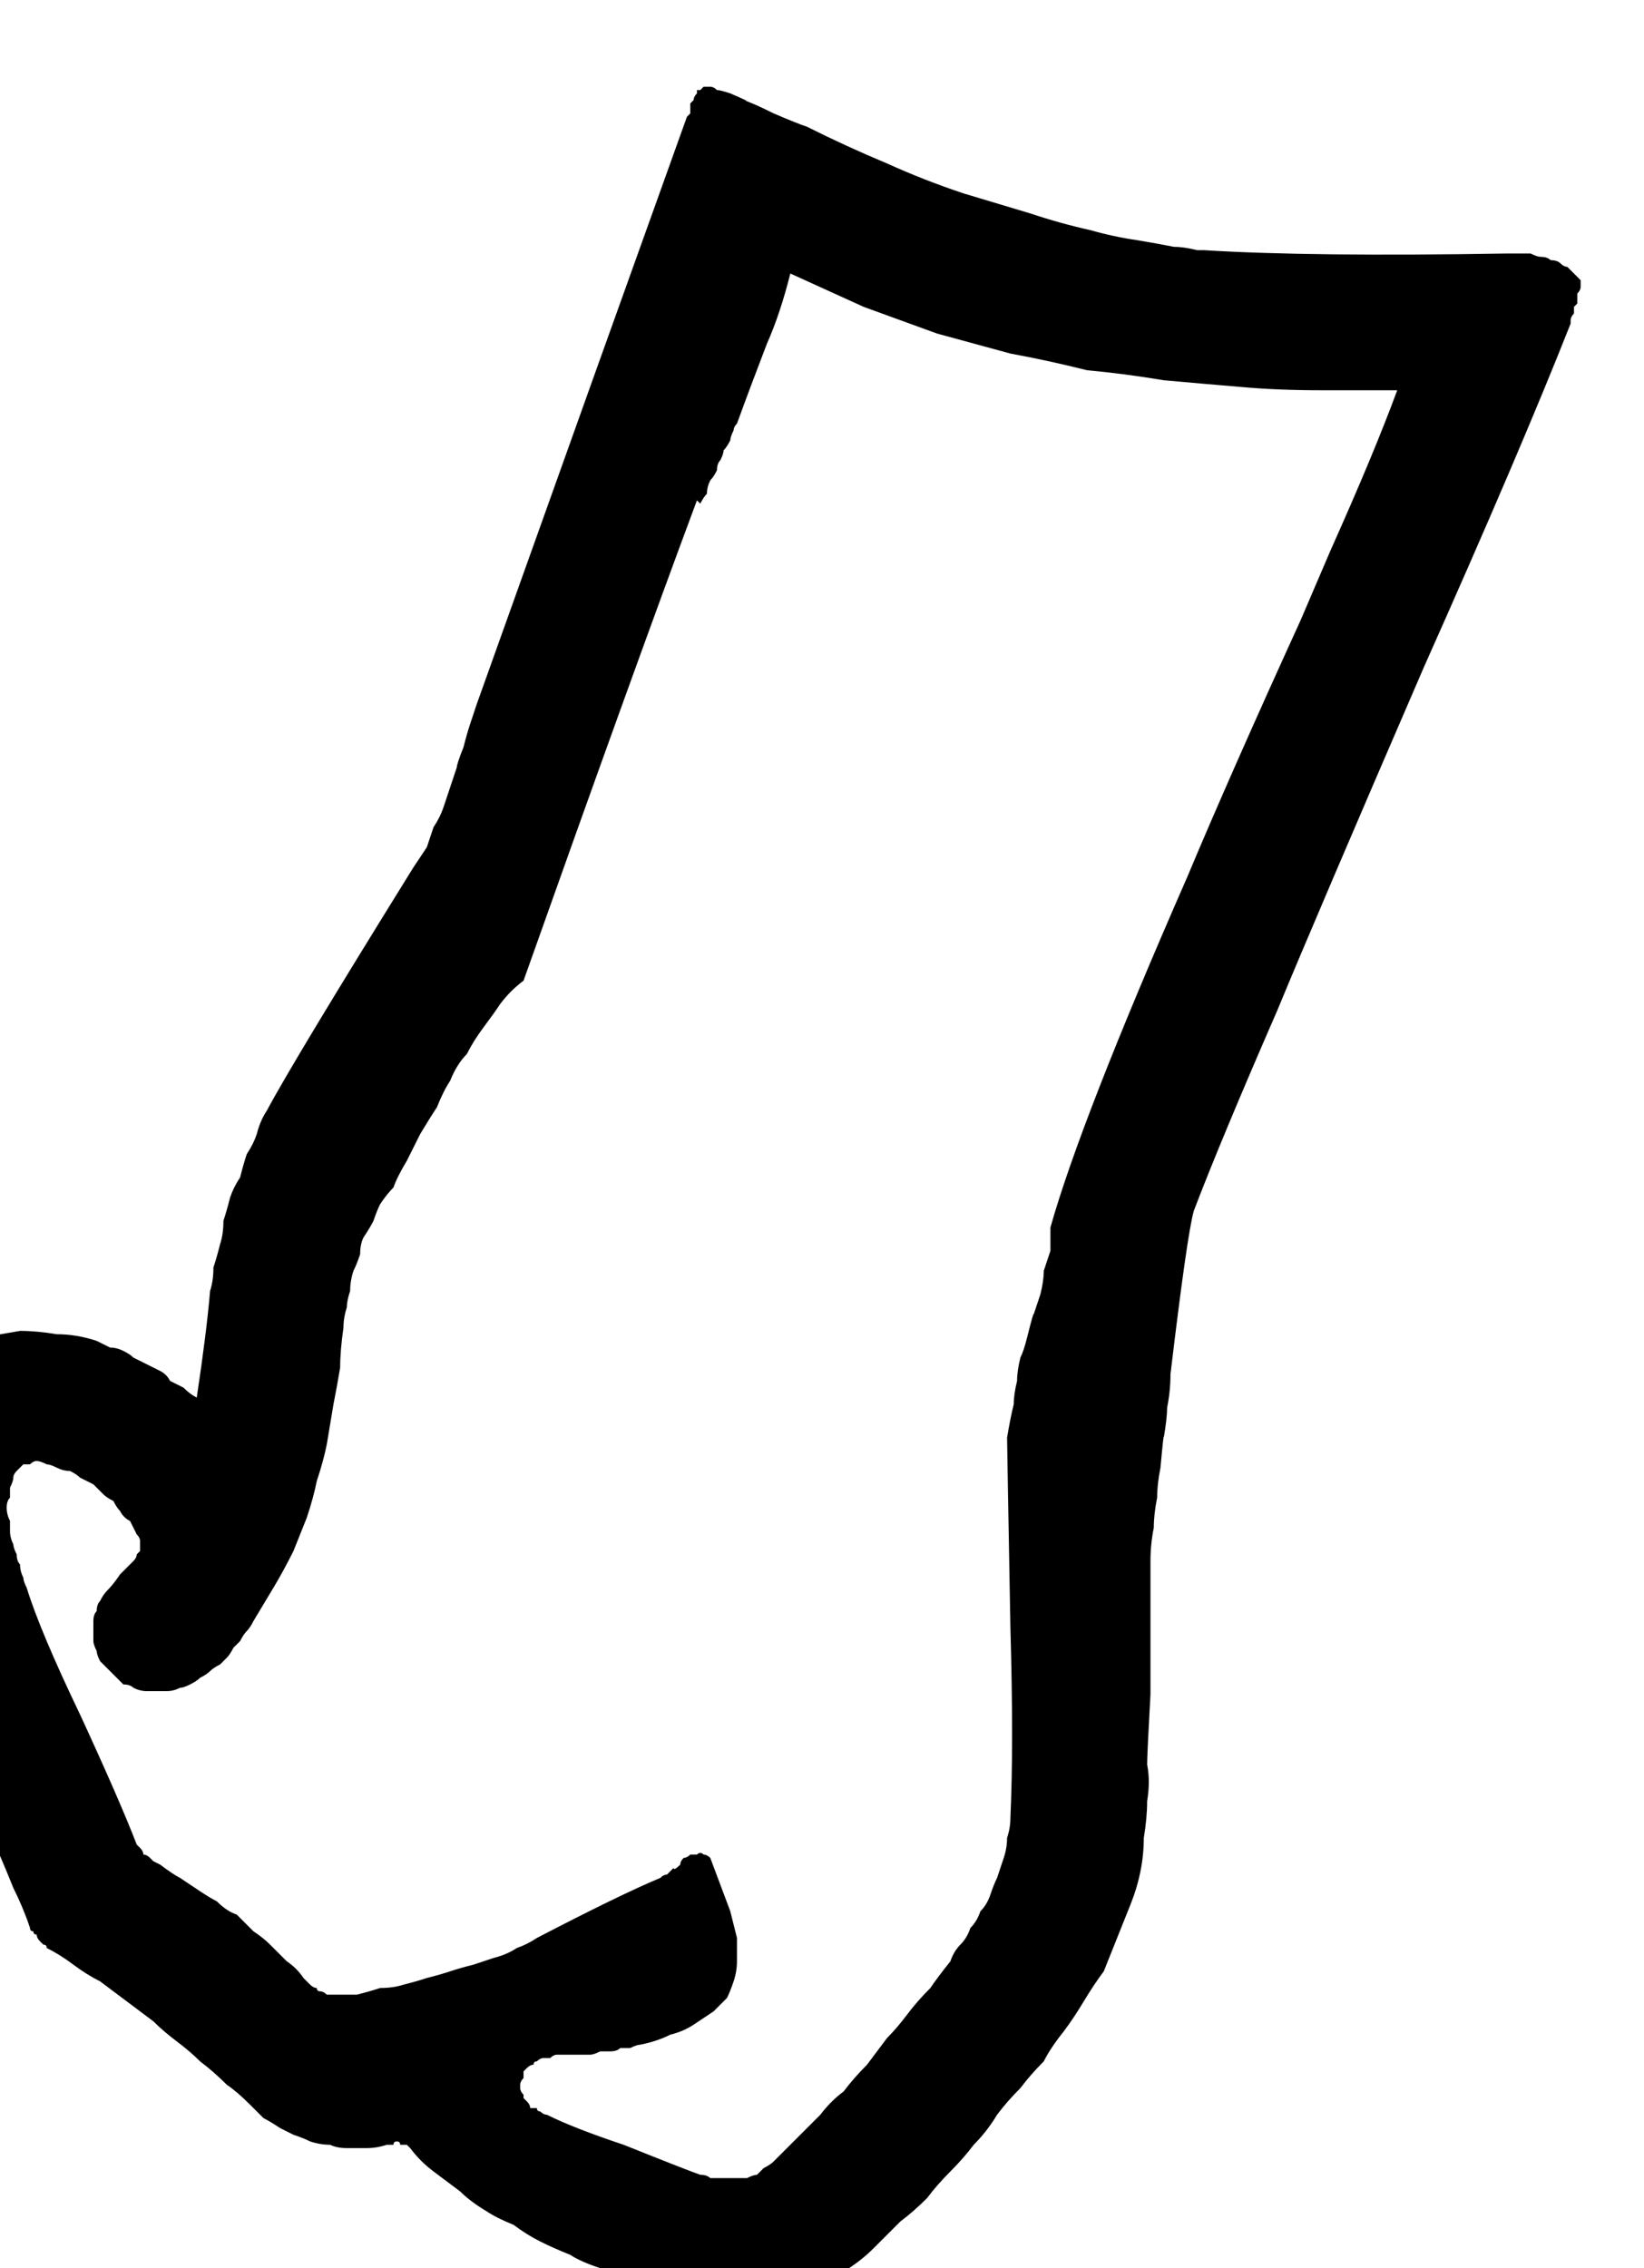 <?xml version="1.0" encoding="UTF-8" standalone="no"?>
<svg xmlns:xlink="http://www.w3.org/1999/xlink" height="34.0px" width="24.65px" xmlns="http://www.w3.org/2000/svg">
  <g transform="matrix(1.0, 0.0, 0.0, 1.0, 12.3, 17.0)">
    <path d="M1.45 1.1 Q1.45 1.1 1.5 1.1 1.45 1.1 1.45 1.1 1.45 1.1 1.45 1.1 L1.45 1.1" fill="#000000" fill-rule="evenodd" stroke="none"/>
    <path d="M11.4 -12.8 Q11.35 -12.85 11.3 -12.9 11.25 -12.95 11.2 -13.0 11.15 -13.0 11.1 -13.05 11.05 -13.1 10.95 -13.1 10.9 -13.15 10.8 -13.15 10.75 -13.15 10.65 -13.2 10.55 -13.2 10.5 -13.2 10.4 -13.2 10.3 -13.2 7.35 -13.15 5.75 -13.25 5.75 -13.25 5.65 -13.25 5.45 -13.3 5.3 -13.3 5.05 -13.35 4.75 -13.4 4.4 -13.45 4.05 -13.55 3.6 -13.65 3.15 -13.8 2.65 -13.95 2.15 -14.1 1.55 -14.3 1.0 -14.55 0.4 -14.8 -0.2 -15.1 -0.35 -15.15 -0.7 -15.3 -1.0 -15.45 -1.15 -15.5 -1.0 -15.45 -1.35 -15.6 -1.5 -15.65 -1.55 -15.65 -1.6 -15.7 -1.65 -15.7 -1.7 -15.7 -1.75 -15.7 -1.75 -15.7 -1.8 -15.65 -1.8 -15.65 -1.85 -15.65 -1.85 -15.6 -1.85 -15.6 -1.9 -15.55 -1.9 -15.5 -1.9 -15.5 -1.95 -15.45 -1.95 -15.4 -1.95 -15.4 -1.95 -15.35 -1.95 -15.3 -2.0 -15.25 -2.0 -15.25 -3.15 -12.05 -5.15 -6.45 -5.2 -6.3 -5.25 -6.15 -5.3 -6.0 -5.35 -5.8 -5.45 -5.55 -5.45 -5.5 -5.5 -5.35 -5.55 -5.2 -5.6 -5.05 -5.65 -4.9 -5.7 -4.75 -5.8 -4.6 -5.85 -4.45 -5.9 -4.3 -6.0 -4.15 -6.1 -4.0 -7.9 -1.1 -8.3 -0.35 -8.4 -0.2 -8.45 0.0 -8.5 0.15 -8.6 0.3 -8.65 0.45 -8.7 0.65 -8.8 0.8 -8.85 0.95 -8.9 1.15 -8.95 1.3 -8.95 1.5 -9.0 1.65 -9.05 1.85 -9.1 2.0 -9.1 2.2 -9.15 2.35 -9.2 2.95 -9.35 3.95 -9.45 3.9 -9.55 3.8 -9.65 3.75 -9.75 3.7 -9.8 3.6 -9.9 3.55 -10.0 3.5 -10.1 3.45 -10.2 3.4 -10.3 3.35 -10.35 3.3 -10.45 3.25 -10.55 3.2 -10.65 3.2 -10.75 3.15 -10.85 3.1 -11.15 3.0 -11.45 3.0 -11.75 2.95 -12.0 2.95 -12.3 3.0 -12.55 3.05 -12.8 3.15 -13.0 3.3 -13.25 3.4 -13.45 3.6 -13.6 3.75 -13.75 4.0 -13.9 4.2 -14.0 4.45 -14.1 4.75 -14.15 5.05 -14.2 5.2 -14.2 5.3 -14.2 5.45 -14.2 5.6 -14.2 5.7 -14.2 5.85 -14.2 6.0 -14.2 6.1 -14.15 6.25 -14.15 6.4 -14.1 6.5 -14.1 6.65 -14.05 6.8 -14.0 6.9 -13.95 7.05 -13.9 7.2 -13.8 7.5 -13.7 7.8 -13.6 8.1 -13.45 8.4 -13.35 8.65 -13.2 8.95 -13.1 9.25 -12.95 9.55 -12.85 9.7 -12.65 10.15 -12.45 10.5 -12.35 10.7 -12.2 11.05 -12.1 11.3 -11.95 11.6 -11.85 11.9 -11.85 11.95 -11.8 11.95 -11.8 12.0 -11.75 12.0 -11.75 12.05 -11.7 12.1 -11.7 12.1 -11.65 12.15 -11.6 12.15 -11.6 12.2 -11.4 12.3 -11.2 12.45 -11.0 12.6 -10.8 12.7 -10.6 12.85 -10.4 13.0 -10.2 13.15 -10.0 13.3 -9.85 13.45 -9.65 13.6 -9.45 13.75 -9.3 13.9 -9.1 14.05 -8.9 14.25 -8.75 14.35 -8.55 14.55 -8.45 14.65 -8.35 14.75 -8.25 14.8 -8.1 14.9 -8.0 14.95 -7.9 15.0 -7.75 15.05 -7.65 15.1 -7.5 15.15 -7.35 15.15 -7.25 15.2 -7.1 15.2 -6.95 15.2 -6.8 15.2 -6.65 15.2 -6.5 15.15 -6.45 15.15 -6.4 15.15 -6.4 15.1 -6.35 15.1 -6.3 15.1 -6.3 15.15 -6.25 15.15 -6.2 15.15 -6.15 15.2 -6.15 15.2 -6.0 15.4 -5.8 15.55 -5.6 15.7 -5.4 15.85 -5.25 16.0 -5.0 16.15 -4.85 16.25 -4.6 16.35 -4.4 16.5 -4.2 16.6 -4.0 16.7 -3.75 16.8 -3.6 16.9 -3.3 17.0 -3.0 17.15 -2.85 17.2 -2.55 17.35 -2.3 17.45 -2.05 17.55 -1.8 17.6 -1.55 17.65 -1.35 17.65 -1.1 17.7 -0.9 17.65 -0.7 17.6 -0.5 17.55 -0.3 17.45 -0.05 17.35 0.15 17.25 0.35 17.05 0.6 16.9 0.8 16.7 1.0 16.5 1.2 16.3 1.4 16.15 1.6 15.95 1.75 15.75 1.95 15.55 2.15 15.35 2.3 15.15 2.5 14.95 2.65 14.7 2.8 14.5 3.0 14.3 3.15 14.1 3.35 13.9 3.45 13.7 3.65 13.45 3.8 13.25 3.95 13.0 4.1 12.75 4.25 12.55 4.35 12.3 4.45 12.05 4.55 11.8 4.65 11.55 4.75 11.3 4.8 11.05 4.85 10.8 4.85 10.55 4.9 10.25 4.9 10.0 4.95 9.7 4.9 9.45 4.9 9.3 4.95 8.4 4.95 7.75 4.95 7.3 4.95 7.1 4.95 6.85 4.95 6.6 4.95 6.4 4.95 6.15 5.0 5.9 5.0 5.7 5.05 5.45 5.05 5.25 5.1 5.0 5.15 4.45 5.15 4.55 5.2 4.25 5.2 4.1 5.25 3.85 5.25 3.6 5.5 1.5 5.6 1.15 6.0 0.1 6.85 -1.85 7.45 -3.3 9.05 -7.0 10.5 -10.25 11.25 -12.15 11.25 -12.15 11.25 -12.2 11.25 -12.25 11.3 -12.3 11.3 -12.35 11.3 -12.4 11.3 -12.4 11.35 -12.45 11.35 -12.5 11.35 -12.55 11.35 -12.6 11.35 -12.6 11.4 -12.65 11.4 -12.7 11.4 -12.7 11.4 -12.75 11.4 -12.8 11.4 -12.8 L11.4 -12.8 M7.65 -8.75 Q7.5 -8.4 7.2 -7.7 6.15 -5.4 5.5 -3.85 3.9 -0.2 3.45 1.4 3.45 1.55 3.45 1.75 3.4 1.9 3.35 2.05 3.35 2.2 3.3 2.4 3.25 2.55 3.2 2.7 3.2 2.65 3.1 3.05 3.05 3.25 3.0 3.35 2.95 3.55 2.95 3.7 2.9 3.9 2.9 4.05 2.85 4.25 2.8 4.55 2.8 4.65 2.85 7.4 2.9 9.15 2.85 10.25 2.85 10.4 2.8 10.55 2.8 10.7 2.75 10.85 2.7 11.0 2.65 11.15 2.6 11.25 2.55 11.4 2.5 11.55 2.4 11.65 2.35 11.8 2.25 11.9 2.2 12.05 2.1 12.15 2.0 12.25 1.95 12.4 1.75 12.65 1.65 12.8 1.45 13.0 1.3 13.2 1.15 13.4 1.0 13.55 0.85 13.75 0.7 13.95 0.5 14.15 0.35 14.35 0.15 14.5 0.0 14.7 -0.2 14.9 -0.35 15.05 -0.55 15.25 -0.7 15.4 -0.75 15.45 -0.85 15.5 -0.9 15.55 -0.95 15.6 -1.0 15.6 -1.1 15.65 -1.15 15.65 -1.2 15.65 -1.3 15.65 -1.35 15.65 -1.4 15.65 -1.5 15.65 -1.55 15.65 -1.65 15.65 -1.7 15.6 -1.8 15.6 -1.95 15.55 -2.95 15.15 -3.7 14.9 -4.1 14.7 -4.15 14.7 -4.2 14.65 -4.25 14.65 -4.25 14.6 -4.3 14.6 -4.35 14.6 -4.35 14.55 -4.4 14.5 -4.4 14.5 -4.45 14.45 -4.45 14.45 -4.45 14.4 -4.5 14.35 -4.5 14.3 -4.5 14.25 -4.5 14.25 -4.5 14.2 -4.45 14.15 -4.45 14.1 -4.45 14.05 -4.4 14.0 -4.4 14.0 -4.35 13.95 -4.3 13.95 -4.3 13.9 -4.25 13.9 -4.2 13.85 -4.15 13.85 -4.1 13.85 -4.05 13.85 -4.0 13.8 -3.95 13.8 -3.85 13.8 -3.8 13.8 -3.7 13.8 -3.65 13.8 -3.55 13.8 -3.45 13.8 -3.4 13.8 -3.3 13.75 -3.25 13.75 -3.15 13.75 -3.05 13.75 -3.0 13.7 -2.9 13.7 -2.85 13.7 -2.75 13.65 -2.7 13.65 -2.45 13.6 -2.25 13.5 -2.05 13.45 -1.9 13.35 -1.75 13.25 -1.6 13.15 -1.5 13.05 -1.4 12.95 -1.35 12.85 -1.3 12.7 -1.25 12.55 -1.25 12.4 -1.25 12.2 -1.25 12.05 -1.3 11.85 -1.35 11.65 -1.65 10.85 -1.65 10.85 -1.7 10.8 -1.75 10.8 -1.8 10.75 -1.85 10.8 -1.9 10.8 -1.95 10.8 -2.0 10.85 -2.05 10.85 -2.1 10.9 -2.1 10.95 -2.2 11.05 -2.2 11.0 -2.25 11.05 -2.3 11.1 -2.35 11.1 -2.4 11.15 -3.0 11.4 -4.25 12.05 -4.4 12.15 -4.55 12.2 -4.7 12.3 -4.9 12.35 -5.05 12.4 -5.2 12.45 -5.4 12.5 -5.55 12.55 -5.7 12.6 -5.9 12.65 -6.05 12.7 -6.25 12.75 -6.4 12.8 -6.6 12.8 -6.75 12.85 -6.95 12.9 -7.0 12.9 -7.05 12.9 -7.1 12.9 -7.2 12.9 -7.25 12.9 -7.3 12.9 -7.35 12.9 -7.4 12.9 -7.45 12.85 -7.5 12.85 -7.55 12.85 -7.55 12.8 -7.6 12.8 -7.65 12.75 -7.7 12.7 -7.75 12.65 -7.85 12.5 -8.0 12.4 -8.1 12.3 -8.25 12.15 -8.35 12.05 -8.5 11.95 -8.6 11.85 -8.75 11.7 -8.9 11.65 -9.05 11.5 -9.15 11.45 -9.3 11.35 -9.45 11.25 -9.6 11.15 -9.7 11.1 -9.9 10.95 -10.0 10.9 -10.0 10.9 -10.05 10.85 -10.05 10.85 -10.1 10.8 -10.15 10.8 -10.15 10.75 -10.2 10.7 -10.2 10.7 -10.25 10.65 -10.5 10.0 -11.1 8.7 -11.7 7.45 -11.9 6.8 -11.95 6.7 -11.95 6.65 -12.0 6.55 -12.0 6.45 -12.05 6.4 -12.05 6.3 -12.1 6.2 -12.1 6.15 -12.15 6.05 -12.15 5.95 -12.15 5.85 -12.15 5.8 -12.2 5.7 -12.2 5.6 -12.2 5.5 -12.15 5.45 -12.15 5.35 -12.15 5.3 -12.1 5.2 -12.1 5.15 -12.1 5.1 -12.05 5.05 -12.0 5.0 -11.95 4.95 -11.95 4.95 -11.85 4.95 -11.8 4.9 -11.75 4.9 -11.7 4.9 -11.6 4.95 -11.55 4.95 -11.45 5.0 -11.35 5.05 -11.25 5.05 -11.15 5.1 -11.1 5.15 -11.0 5.2 -10.9 5.25 -10.85 5.3 -10.75 5.4 -10.7 5.45 -10.6 5.5 -10.55 5.6 -10.5 5.65 -10.45 5.75 -10.35 5.8 -10.3 5.9 -10.25 6.0 -10.2 6.05 -10.2 6.1 -10.2 6.1 -10.2 6.15 -10.2 6.2 -10.2 6.25 -10.2 6.25 -10.25 6.3 -10.25 6.35 -10.3 6.4 -10.35 6.45 -10.5 6.6 -10.6 6.75 -10.7 6.85 -10.75 6.9 -10.8 7.0 -10.85 7.05 -10.85 7.15 -10.9 7.2 -10.9 7.3 -10.9 7.35 -10.9 7.45 -10.9 7.5 -10.9 7.6 -10.9 7.65 -10.85 7.75 -10.85 7.8 -10.8 7.9 -10.75 7.95 -10.7 8.0 -10.65 8.05 -10.55 8.15 -10.5 8.2 -10.45 8.25 -10.35 8.25 -10.3 8.3 -10.2 8.35 -10.1 8.35 -10.05 8.35 -9.95 8.35 -9.85 8.35 -9.8 8.35 -9.7 8.35 -9.6 8.3 -9.55 8.3 -9.45 8.25 -9.35 8.2 -9.3 8.15 -9.2 8.1 -9.15 8.05 -9.1 8.0 -9.0 7.95 -8.95 7.9 -8.9 7.85 -8.85 7.8 -8.8 7.7 -8.75 7.65 -8.7 7.6 -8.65 7.5 -8.6 7.45 -8.55 7.4 -8.5 7.3 -8.35 7.05 -8.2 6.8 -8.05 6.55 -7.9 6.25 -7.8 6.0 -7.7 5.75 -7.6 5.45 -7.55 5.2 -7.45 4.9 -7.4 4.65 -7.35 4.35 -7.3 4.05 -7.25 3.8 -7.2 3.5 -7.2 3.25 -7.15 2.9 -7.15 2.75 -7.1 2.6 -7.1 2.5 -7.05 2.35 -7.05 2.2 -7.0 2.05 -6.95 1.95 -6.9 1.8 -6.9 1.65 -6.85 1.55 -6.75 1.4 -6.7 1.3 -6.65 1.15 -6.6 1.05 -6.5 0.9 -6.4 0.8 -6.35 0.65 -6.2 0.4 -6.05 0.1 -6.0 0.0 -5.85 -0.25 -5.75 -0.4 -5.65 -0.65 -5.55 -0.8 -5.45 -1.05 -5.3 -1.2 -5.2 -1.4 -5.05 -1.6 -4.9 -1.8 -4.8 -1.95 -4.65 -2.15 -4.45 -2.3 -2.8 -6.95 -1.85 -9.5 -1.85 -9.5 -1.8 -9.45 -1.75 -9.55 -1.7 -9.6 -1.7 -9.7 -1.65 -9.8 -1.6 -9.85 -1.55 -9.95 -1.55 -10.05 -1.5 -10.1 -1.45 -10.2 -1.45 -10.25 -1.4 -10.3 -1.35 -10.4 -1.35 -10.45 -1.3 -10.55 -1.3 -10.6 -1.25 -10.65 -1.05 -11.2 -0.8 -11.85 -0.6 -12.3 -0.45 -12.9 0.1 -12.65 0.65 -12.4 1.2 -12.2 1.75 -12.0 2.3 -11.85 2.85 -11.7 3.4 -11.6 4.0 -11.45 4.55 -11.4 5.15 -11.3 5.7 -11.25 6.3 -11.2 6.85 -11.15 7.5 -11.15 8.05 -11.15 8.65 -11.15 8.3 -10.2 7.65 -8.75 L7.65 -8.75" fill="#000000" fill-rule="evenodd" stroke="none"/>
  </g>
</svg>
